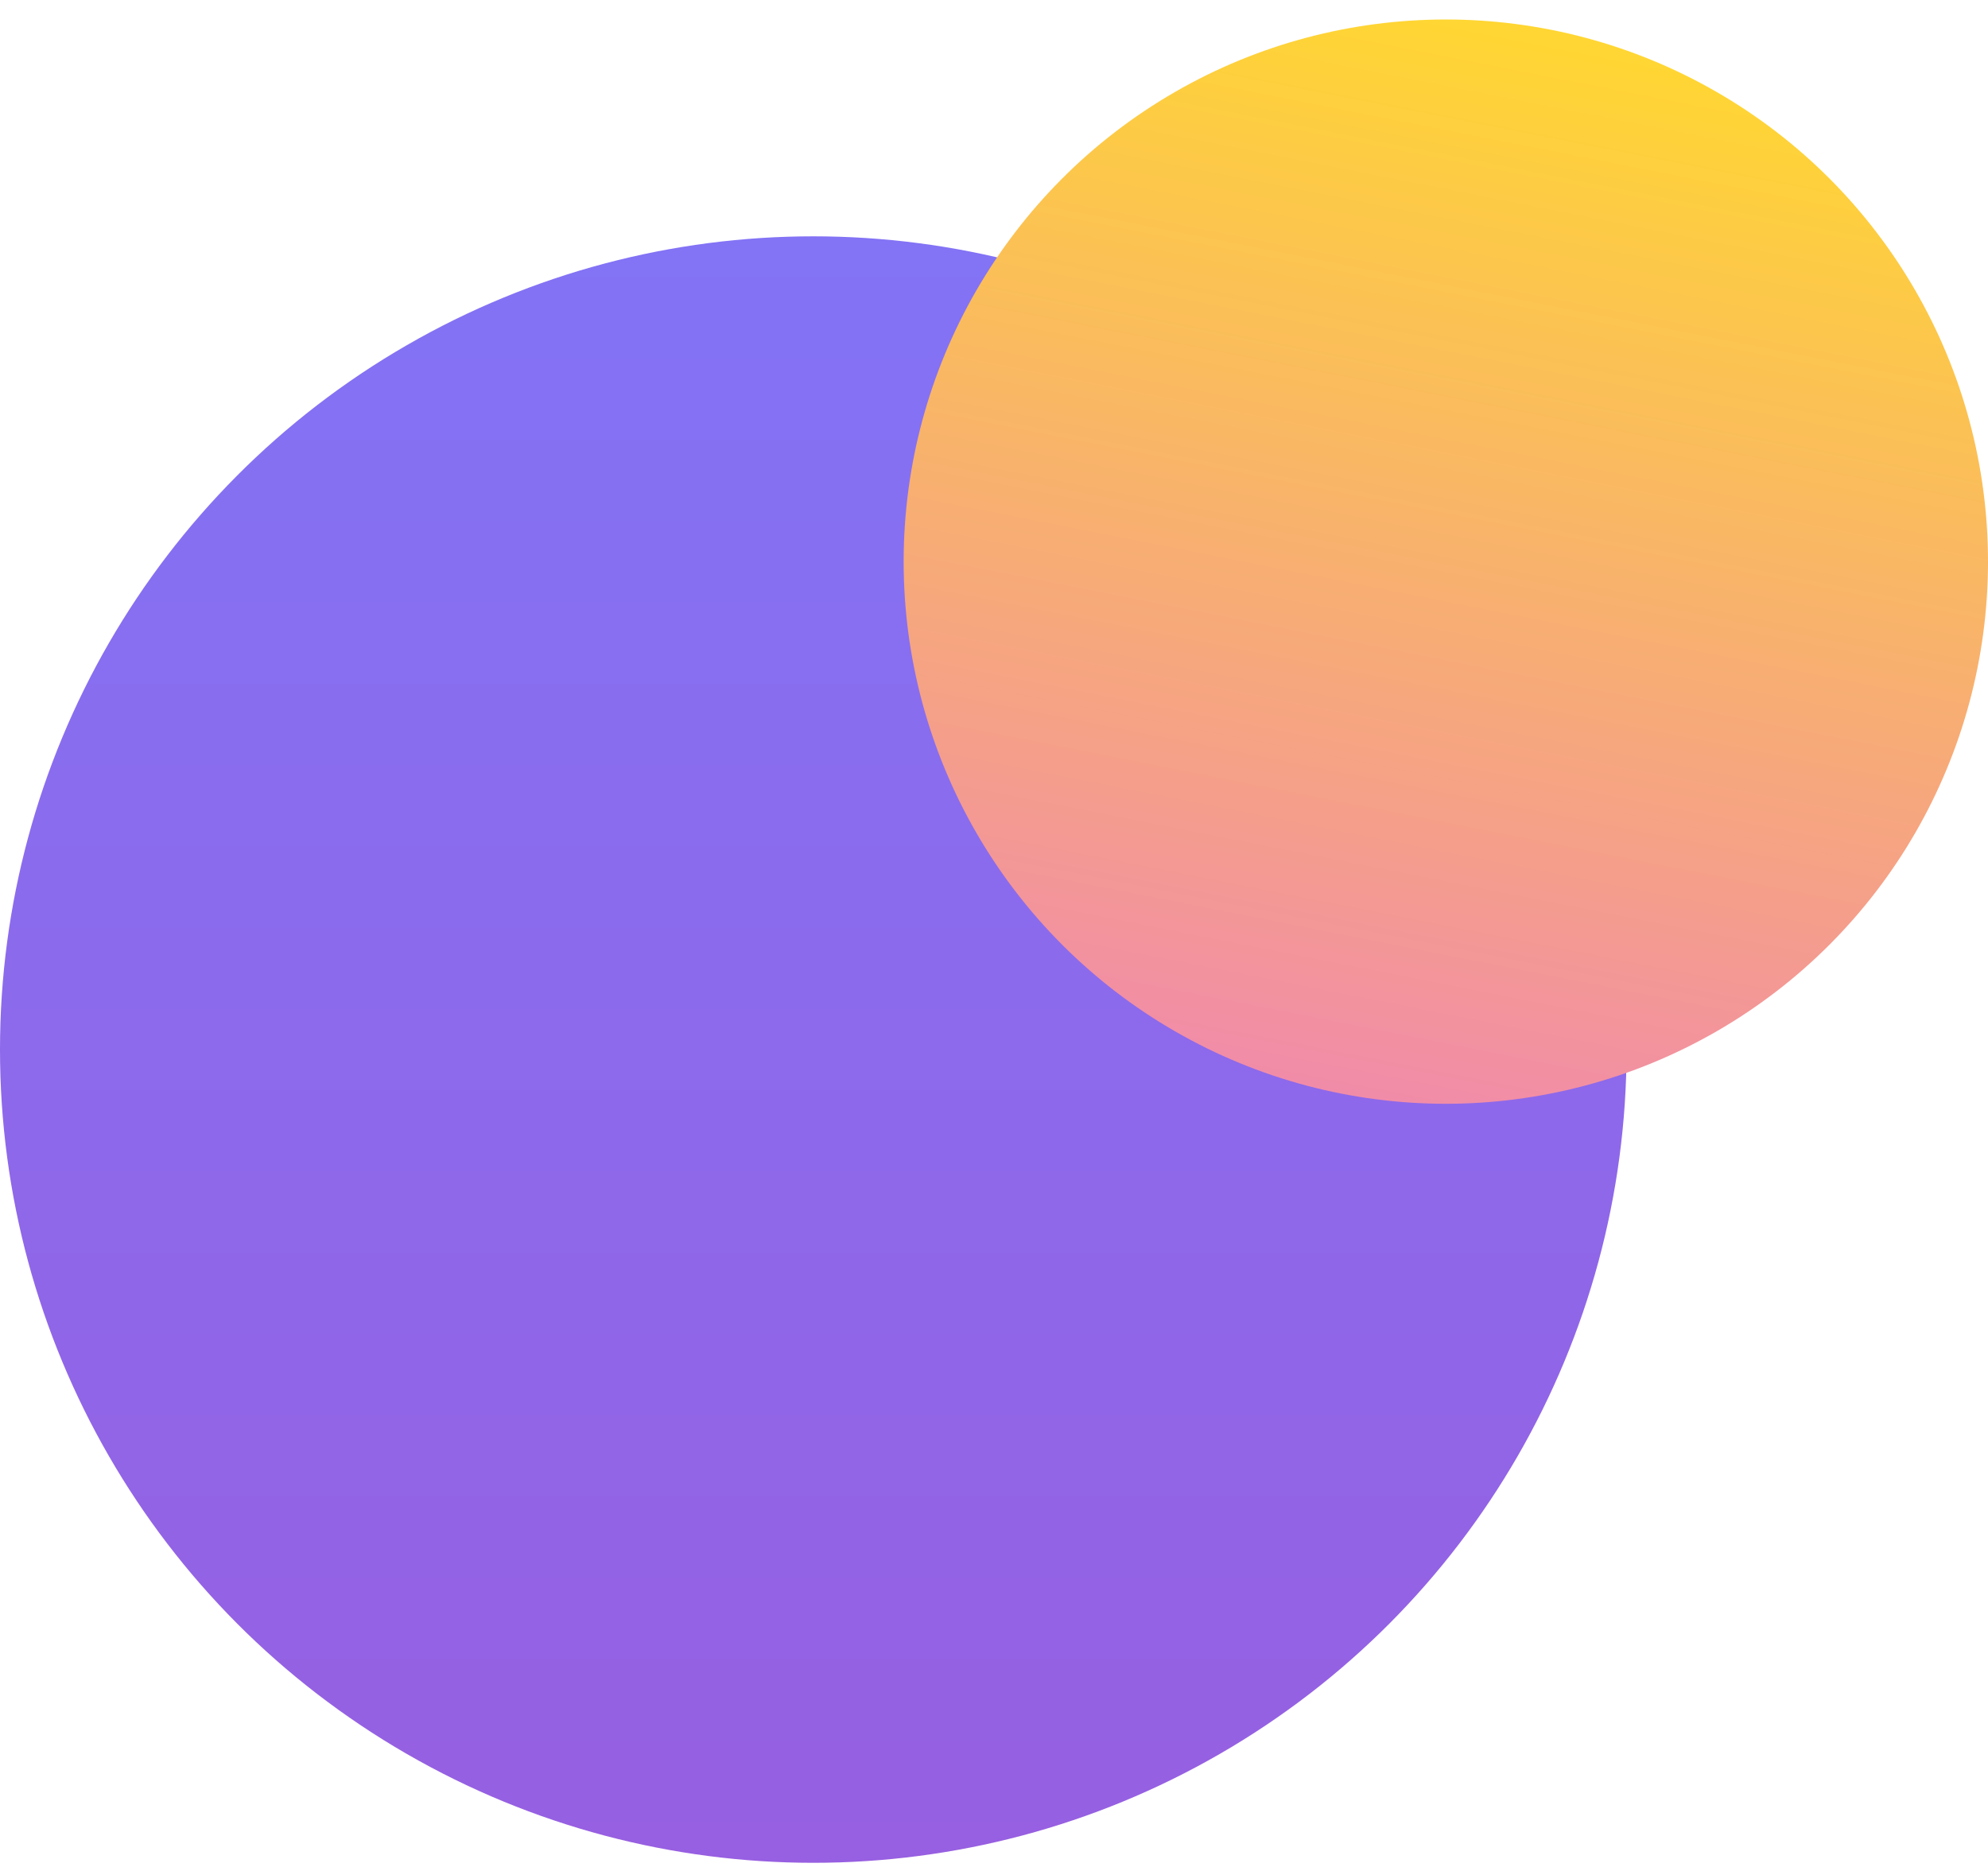 <svg width="51" height="48" viewBox="0 0 51 48" fill="none" xmlns="http://www.w3.org/2000/svg">
<circle cx="20.864" cy="26.927" r="20.864" fill="url(#paint0_linear)"/>
<g filter="url(#filter0_b)">
<circle cx="37.091" cy="14.409" r="13.909" fill="url(#paint1_linear)"/>
</g>
<defs>
<filter id="filter0_b" x="19.182" y="-3.5" width="35.818" height="35.818" filterUnits="userSpaceOnUse" color-interpolation-filters="sRGB">
<feFlood flood-opacity="0" result="BackgroundImageFix"/>
<feGaussianBlur in="BackgroundImage" stdDeviation="2"/>
<feComposite in2="SourceAlpha" operator="in" result="effect1_backgroundBlur"/>
<feBlend mode="normal" in="SourceGraphic" in2="effect1_backgroundBlur" result="shape"/>
</filter>
<linearGradient id="paint0_linear" x1="20.864" y1="6.063" x2="20.864" y2="47.791" gradientUnits="userSpaceOnUse">
<stop stop-color="#8373F5"/>
<stop offset="1" stop-color="#975FE1"/>
</linearGradient>
<linearGradient id="paint1_linear" x1="37.091" y1="0.5" x2="27.83" y2="47.427" gradientUnits="userSpaceOnUse">
<stop stop-color="#FFD633"/>
<stop offset="1" stop-color="#E755FF"/>
</linearGradient>
</defs>
</svg>
